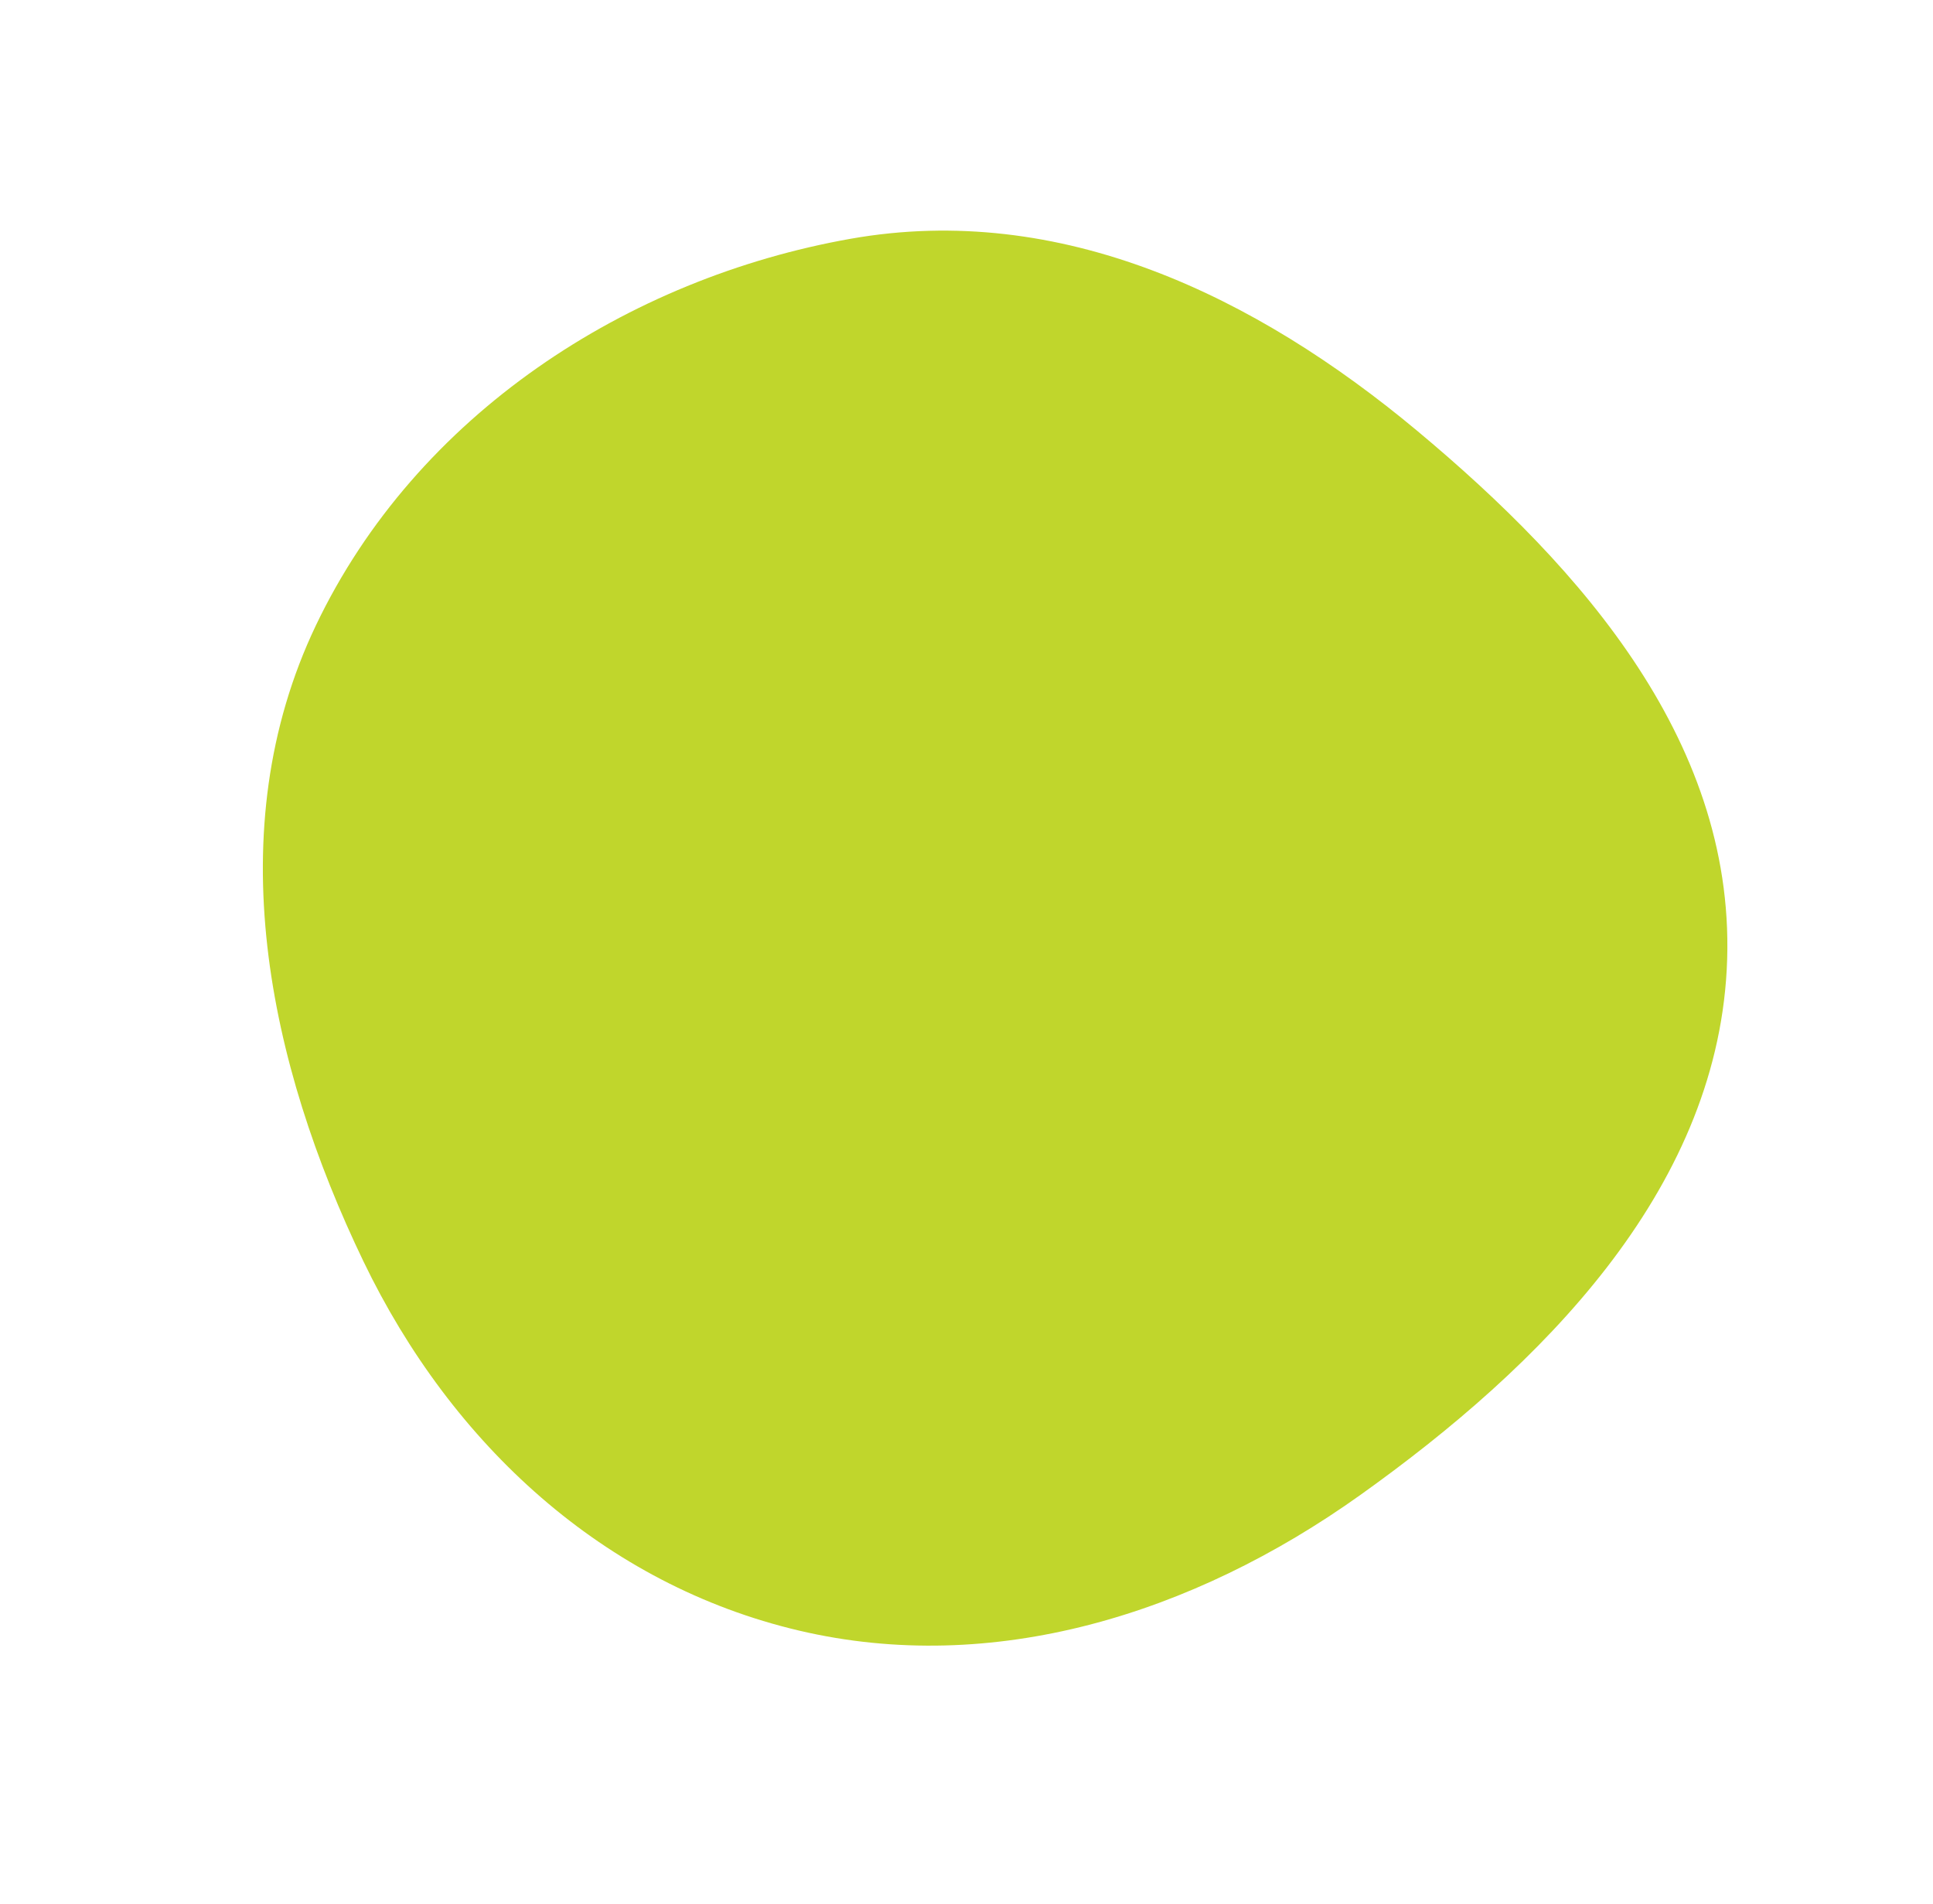 <svg width="532" height="524" viewBox="0 0 532 524" fill="none" xmlns="http://www.w3.org/2000/svg">
<path fill-rule="evenodd" clip-rule="evenodd" d="M86.891 172.189C114.606 114.015 172.777 76.557 234.091 65.704C291.961 55.46 345.623 81.504 390.022 118.532C435.501 156.462 478.54 205.176 475.23 266.812C471.939 328.066 424.125 375.924 374.288 411.438C328.062 444.379 273.164 461.175 219.989 448.699C166.295 436.101 124.332 397.575 100.032 347.092C73.865 292.731 60.034 228.561 86.891 172.189Z" fill="#C0D62C"/>
</svg>
